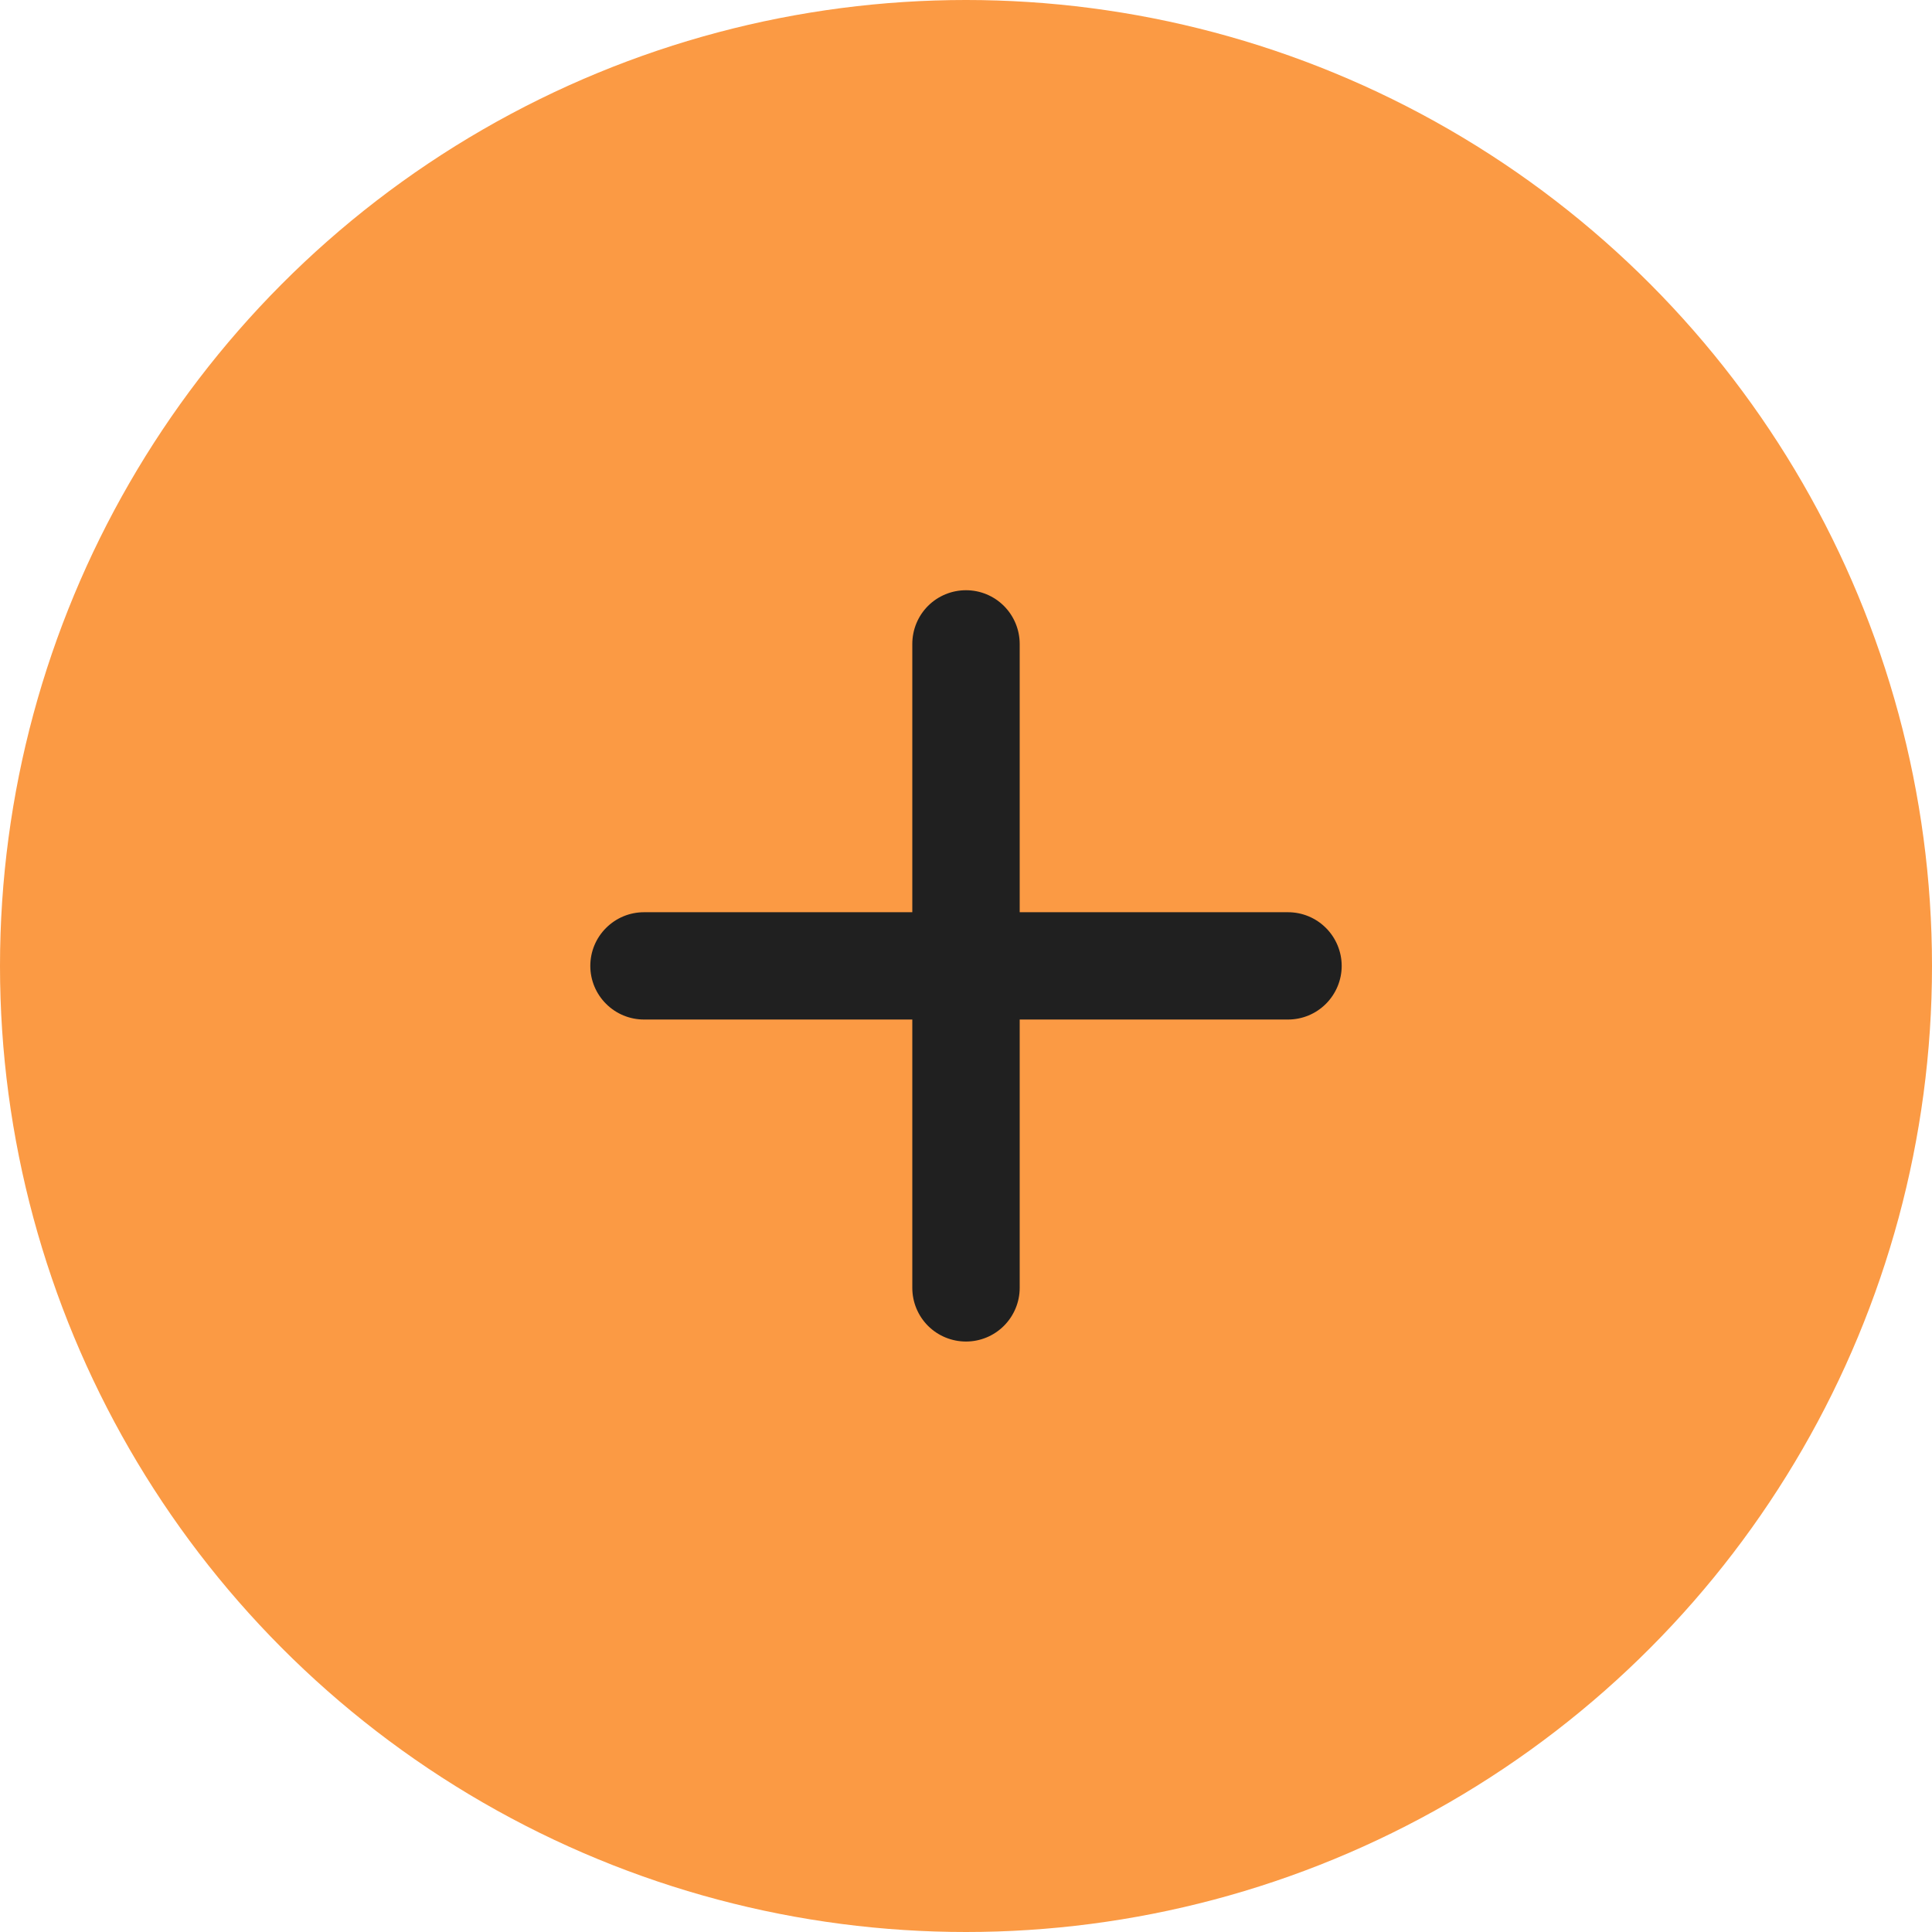 <svg width="24" height="24" viewBox="0 0 24 24" fill="none" xmlns="http://www.w3.org/2000/svg">
<circle cx="12" cy="12" r="12" fill="#FB9A44"/>
<path d="M16 12.665H12.667V15.999C12.667 16.175 12.596 16.345 12.471 16.47C12.346 16.595 12.177 16.665 12 16.665C11.823 16.665 11.653 16.595 11.528 16.47C11.403 16.345 11.333 16.175 11.333 15.999V12.665H8C7.823 12.665 7.654 12.595 7.529 12.47C7.403 12.345 7.333 12.175 7.333 11.999C7.333 11.822 7.403 11.652 7.529 11.527C7.654 11.402 7.823 11.332 8 11.332H11.333V7.999C11.333 7.822 11.403 7.652 11.528 7.527C11.653 7.402 11.823 7.332 12 7.332C12.177 7.332 12.346 7.402 12.471 7.527C12.596 7.652 12.667 7.822 12.667 7.999V11.332H16C16.177 11.332 16.346 11.402 16.471 11.527C16.596 11.652 16.667 11.822 16.667 11.999C16.667 12.175 16.596 12.345 16.471 12.47C16.346 12.595 16.177 12.665 16 12.665Z" fill="#202020"/>
</svg>

